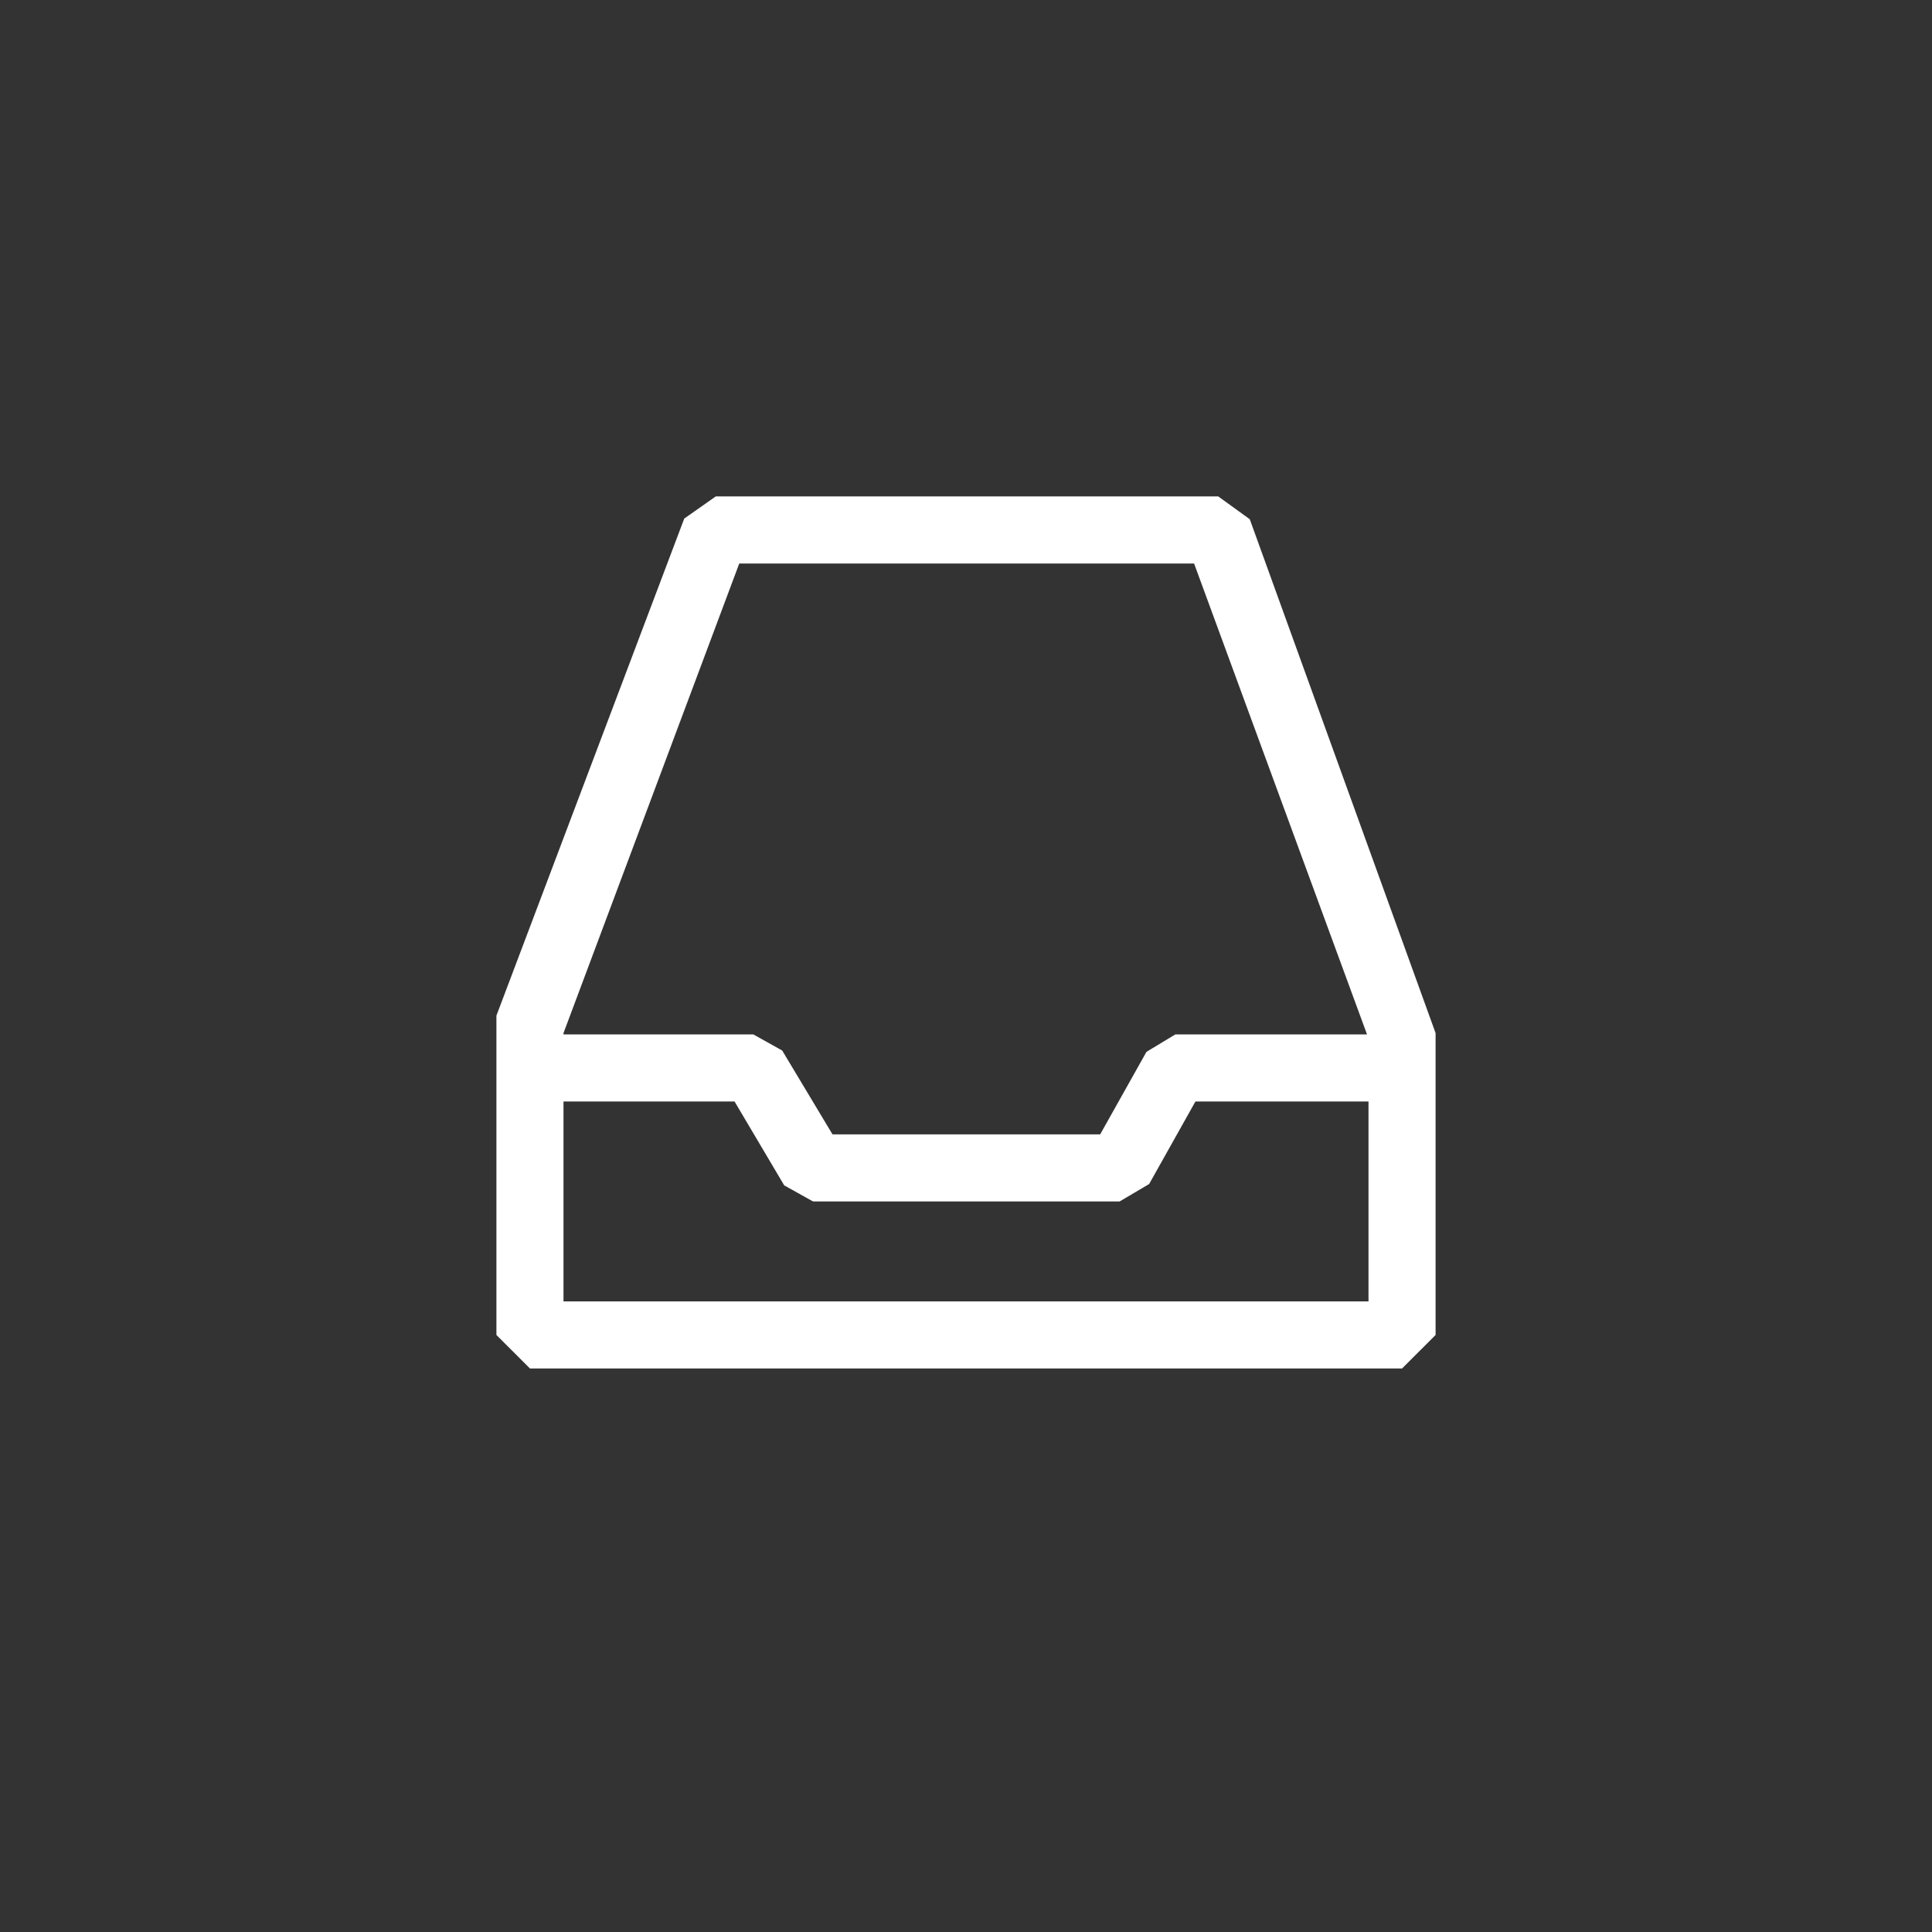 <svg width="144" height="144" xmlns="http://www.w3.org/2000/svg" fill="white"><rect width="100%" height="100%" fill="#333333" stroke="none"/><path fill-rule="evenodd" clip-rule="evenodd" d="M39.5 102H104.5L107 99.5V77L93.15 38.7L90.8 37H53.35L51 38.65L37 75.7V99.5L39.5 102ZM102 97H42V82.1H54.75L58.45 88.35L60.6 89.55H83.45L85.65 88.25L89.1 82.1H102V97ZM101.89 77.1H87.6L85.45 78.4L82 84.55H62.05L58.3 78.3L56.15 77.1H42V77L55.1 42H89L101.89 77.1Z"></path></svg>